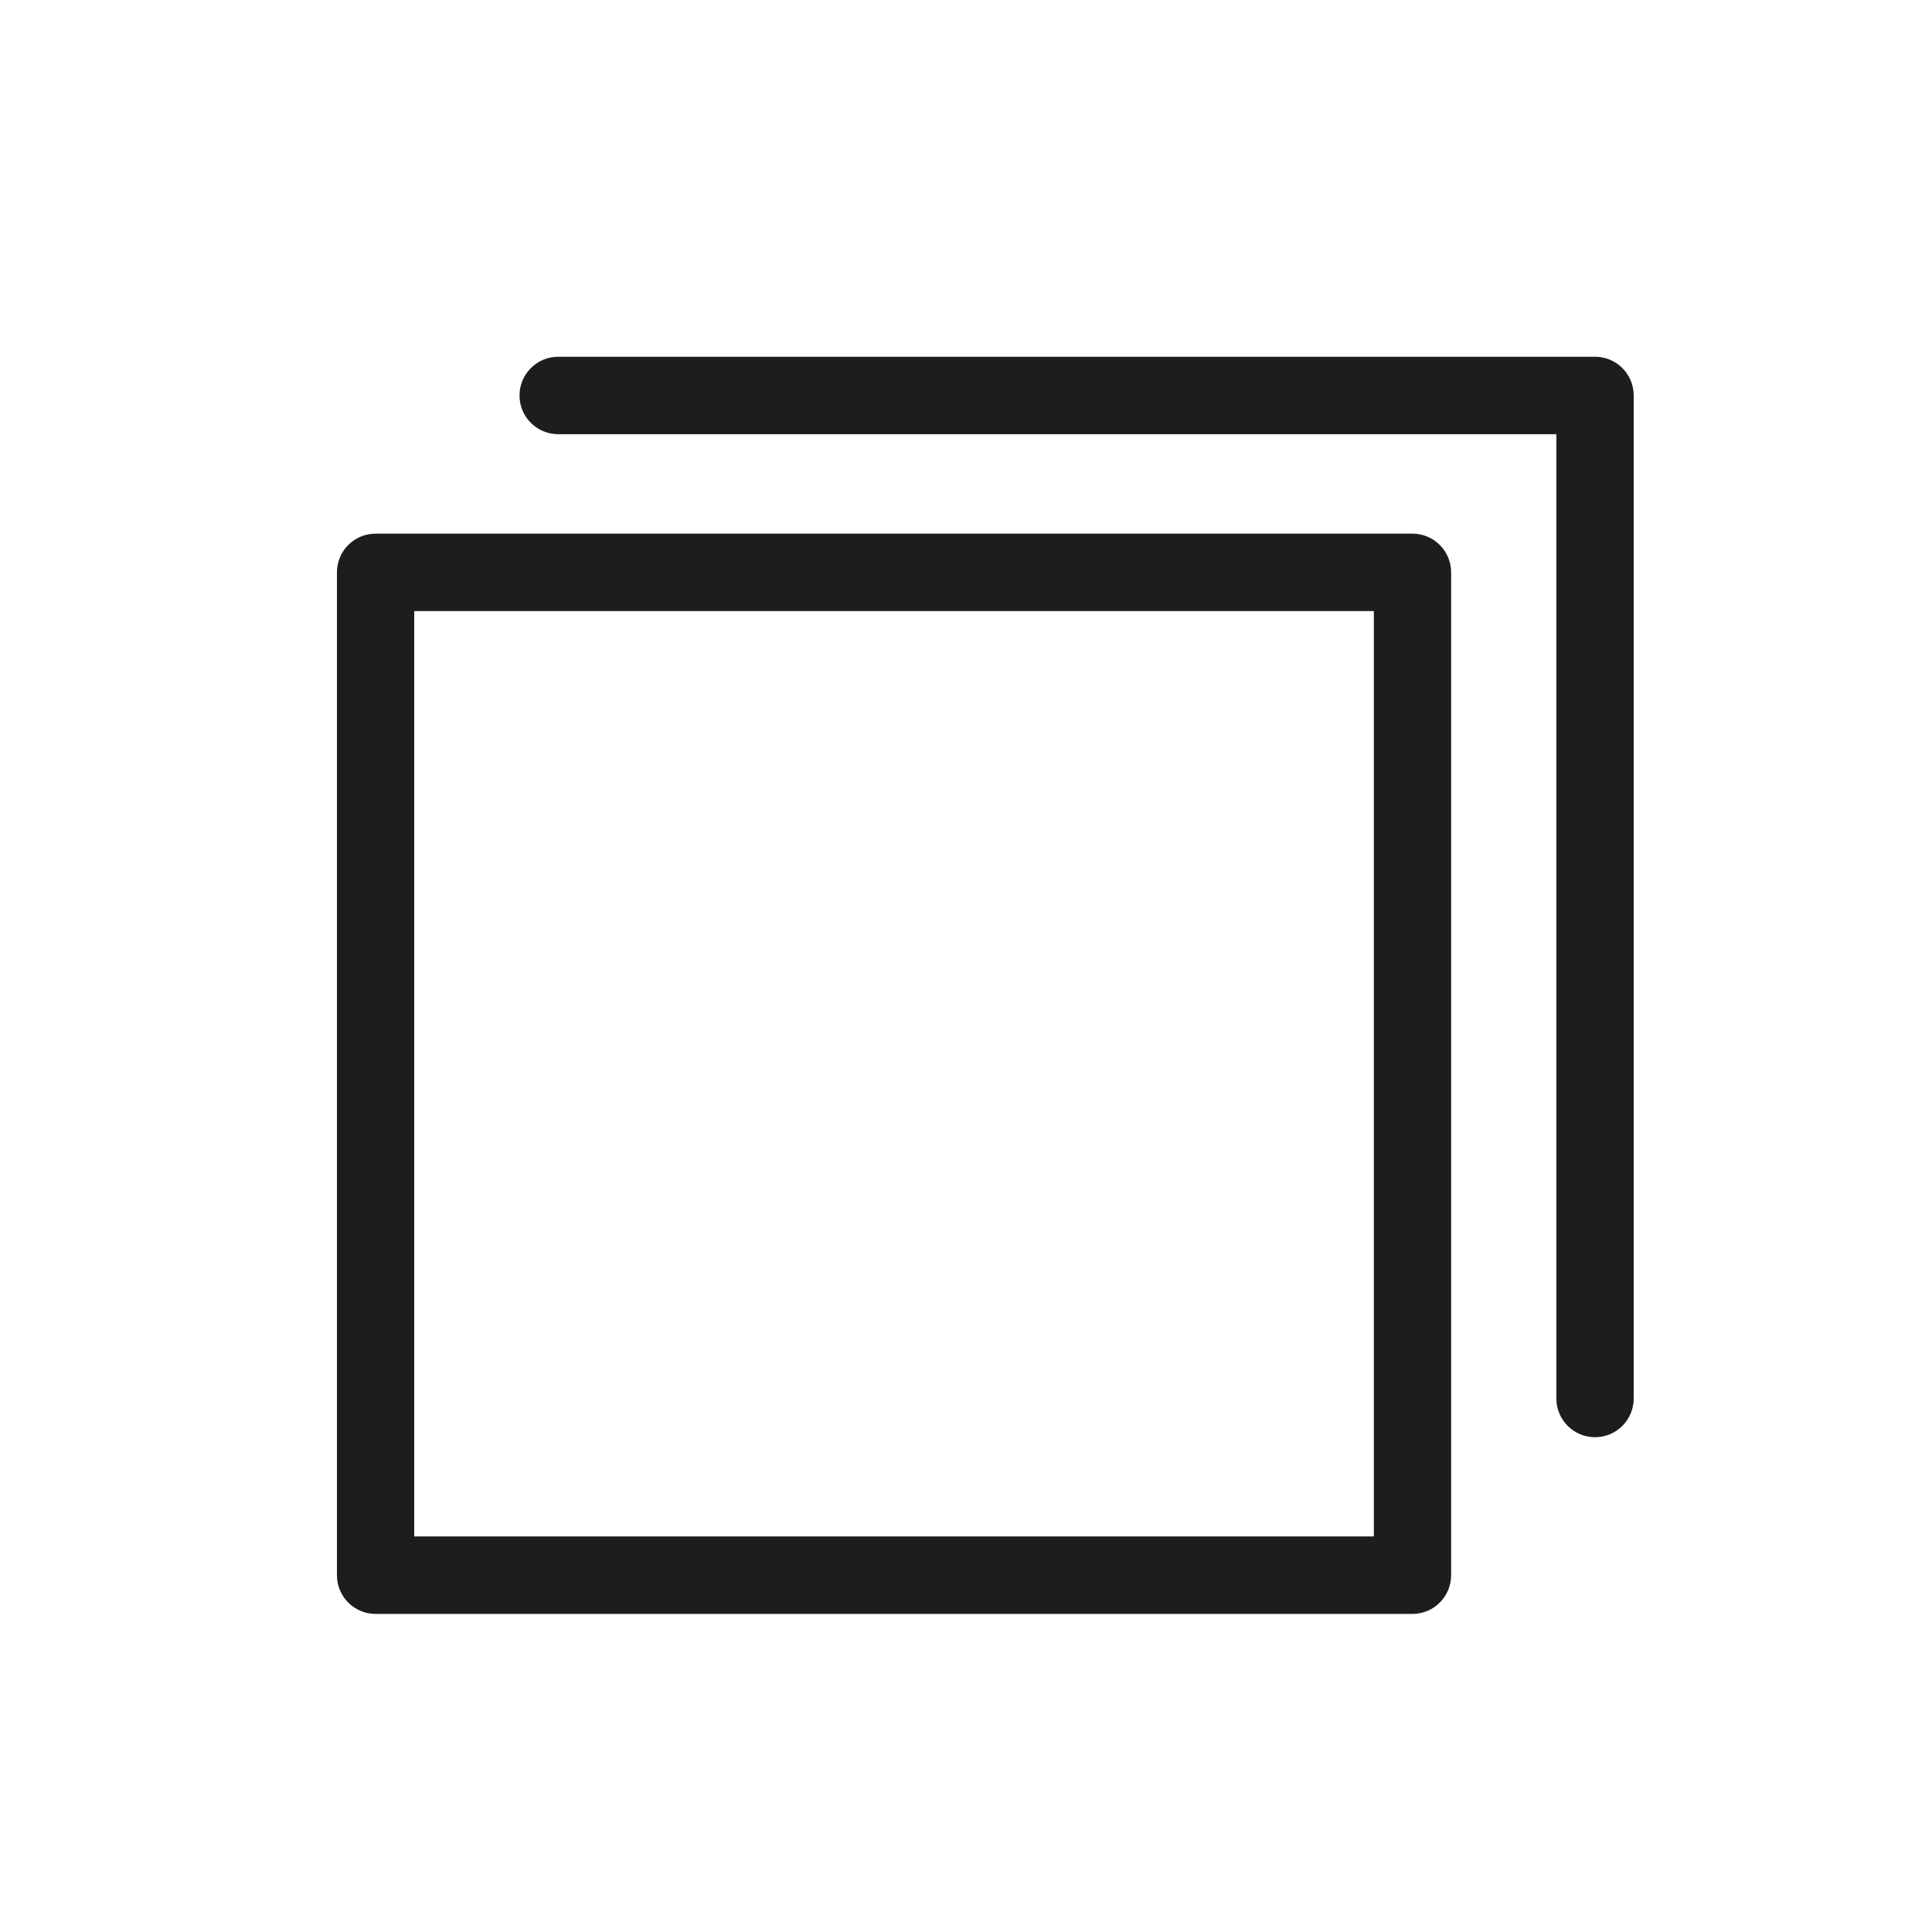 <svg 
 xmlns="http://www.w3.org/2000/svg"
 xmlns:xlink="http://www.w3.org/1999/xlink"
 width="50px" height="50px">
<path fill-rule="evenodd"  fill="rgb(29, 29, 29)"
 d="M41.280,37.195 C40.727,37.195 40.279,36.746 40.279,36.193 L40.279,11.237 L14.445,11.237 C13.893,11.237 13.445,10.788 13.445,10.235 C13.445,9.681 13.893,9.233 14.445,9.233 L41.280,9.233 C41.832,9.233 42.280,9.681 42.280,10.235 L42.280,36.193 C42.280,36.746 41.832,37.195 41.280,37.195 ZM37.555,14.813 L37.555,40.766 C37.555,41.319 37.107,41.768 36.555,41.768 L9.720,41.768 C9.167,41.768 8.720,41.319 8.720,40.766 L8.720,14.813 C8.720,14.259 9.167,13.811 9.720,13.811 L36.555,13.811 C37.107,13.811 37.555,14.259 37.555,14.813 ZM35.555,15.815 L10.720,15.815 L10.720,39.763 L35.555,39.763 L35.555,15.815 Z"/>
</svg>